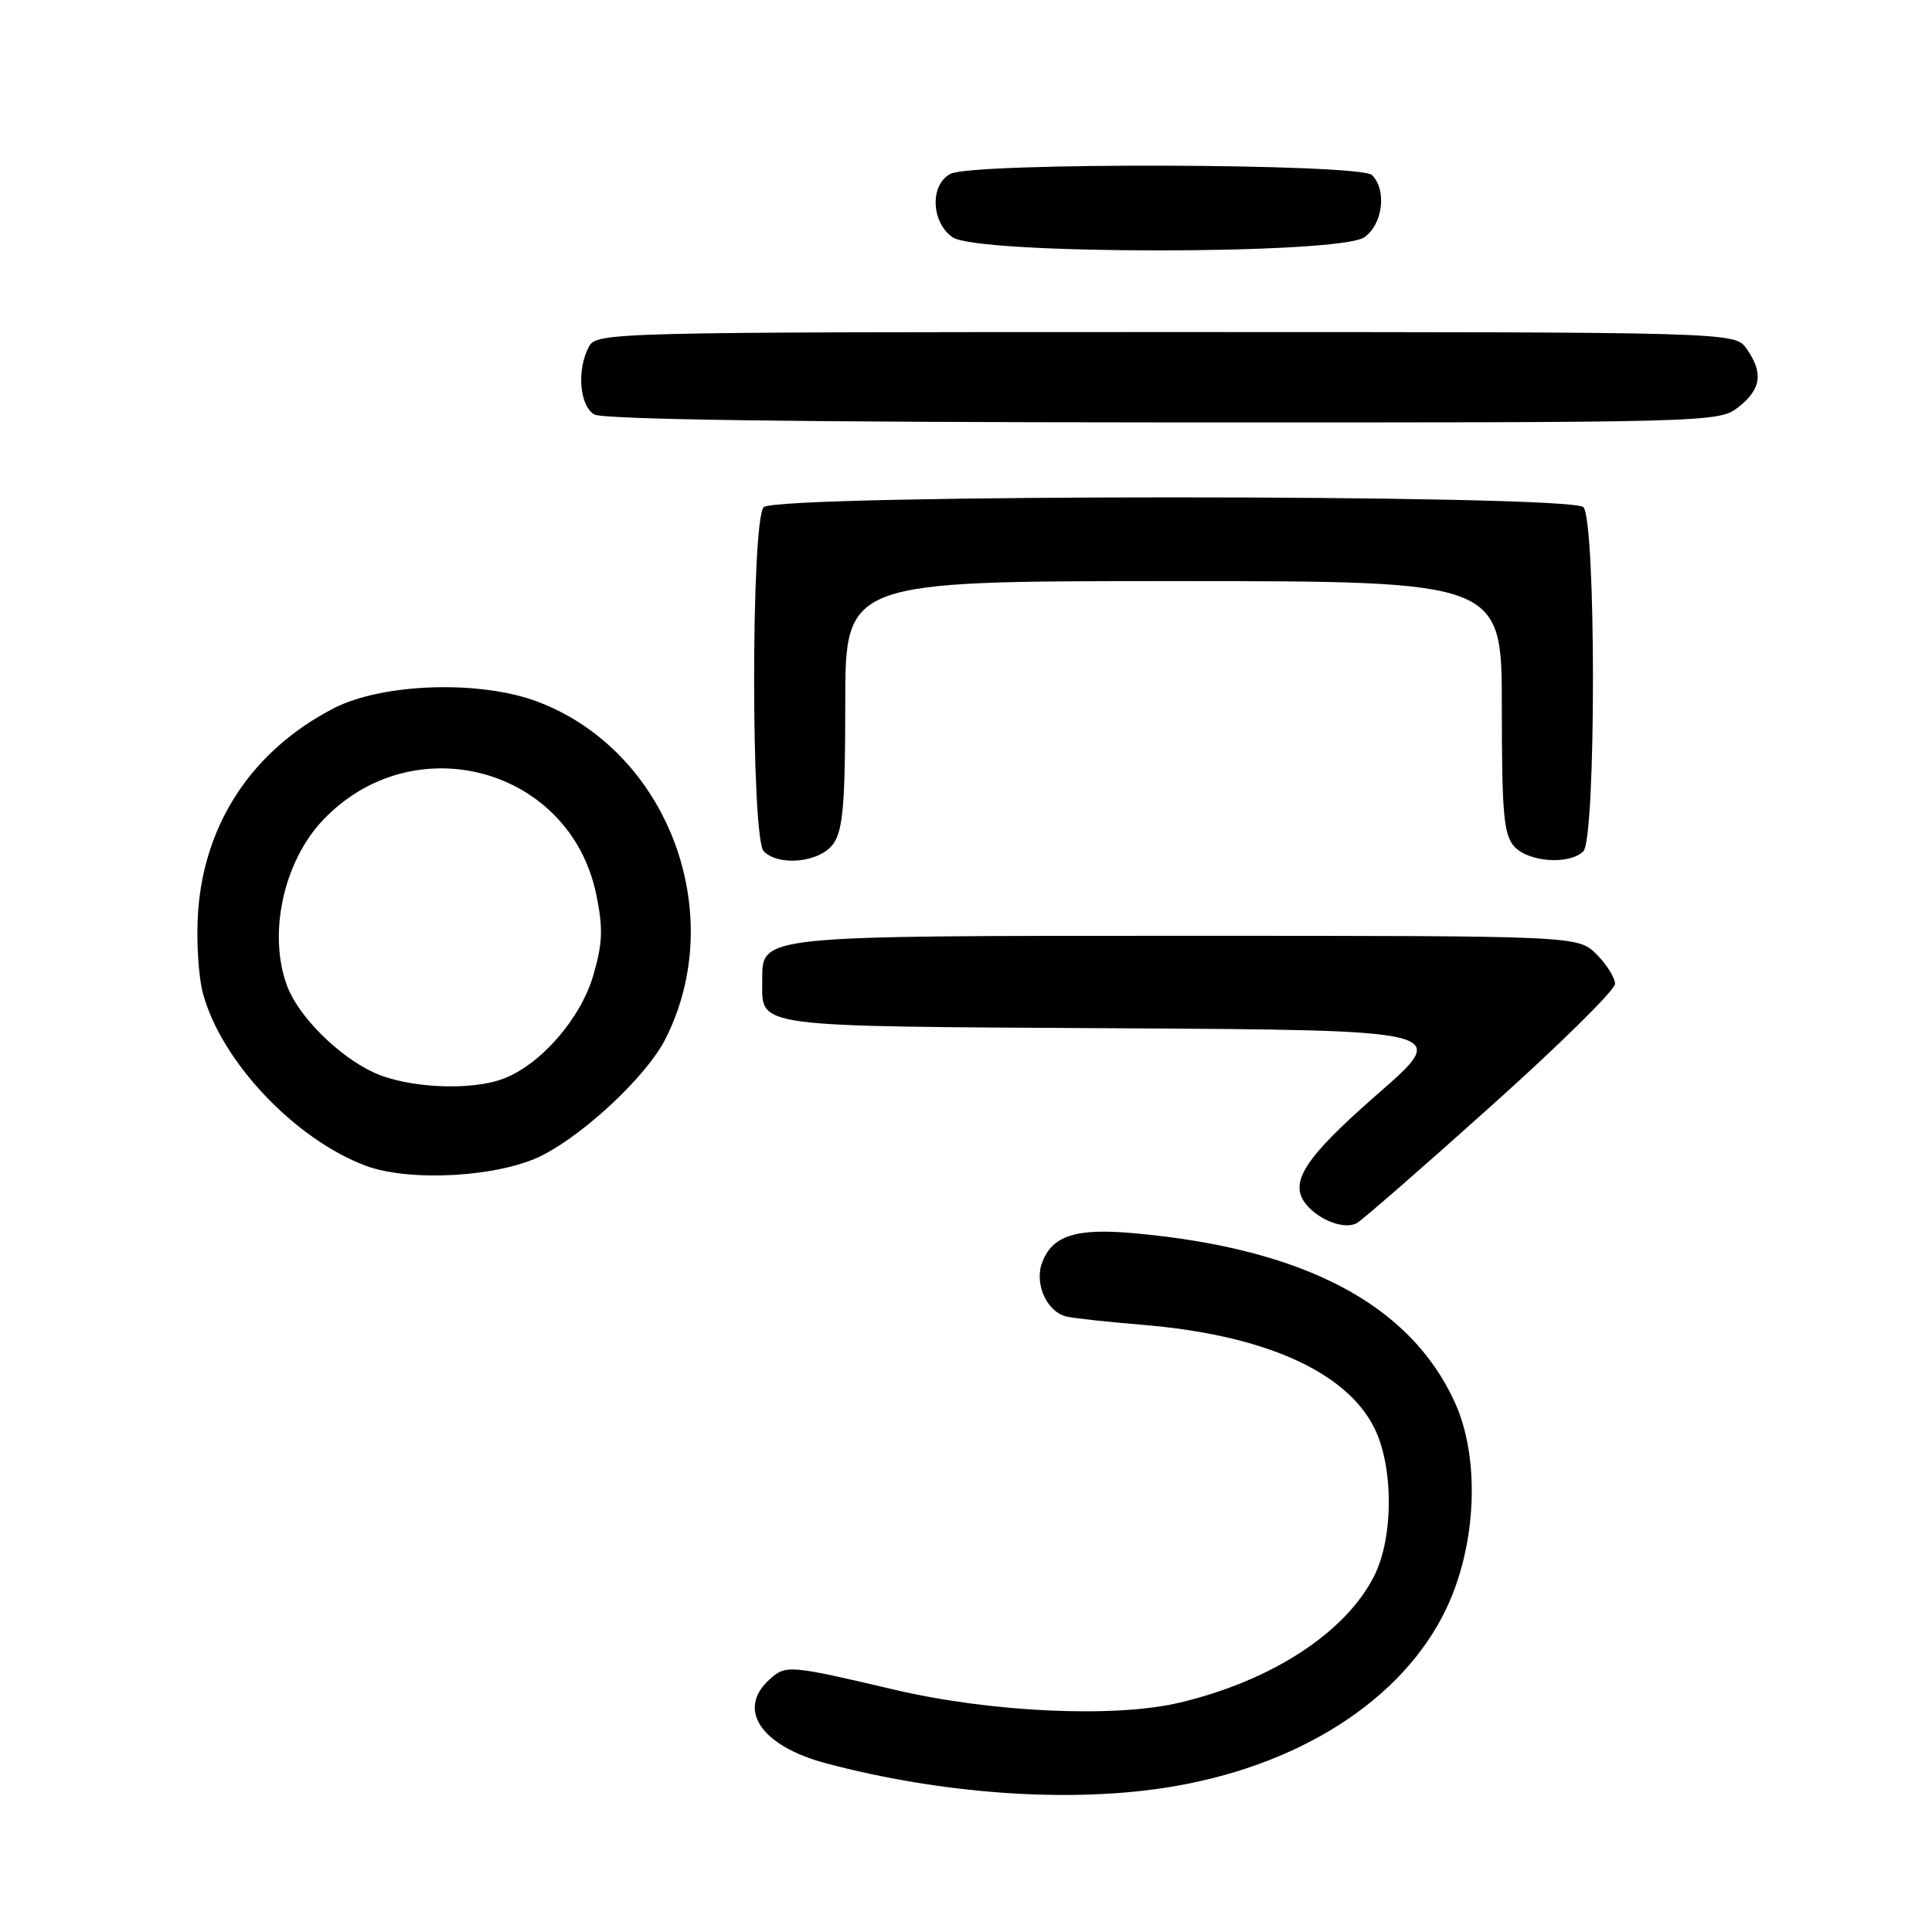 <?xml version="1.0" encoding="UTF-8" standalone="no"?>
<!DOCTYPE svg PUBLIC "-//W3C//DTD SVG 1.1//EN" "http://www.w3.org/Graphics/SVG/1.1/DTD/svg11.dtd" >
<svg xmlns="http://www.w3.org/2000/svg" xmlns:xlink="http://www.w3.org/1999/xlink" version="1.1" viewBox="0 0 256 256">
 <g >
 <path fill="currentColor"
d=" M 154.31 236.90 C 171.87 234.21 185.83 225.34 191.63 213.18 C 195.68 204.71 196.15 193.19 192.76 185.79 C 186.83 172.84 172.87 165.47 150.40 163.42 C 142.56 162.70 139.42 163.70 138.08 167.32 C 137.02 170.18 138.77 173.93 141.42 174.47 C 142.56 174.71 147.07 175.19 151.43 175.55 C 167.40 176.87 178.26 181.67 182.05 189.10 C 184.68 194.25 184.68 203.74 182.06 208.88 C 178.23 216.39 168.44 222.74 156.26 225.62 C 147.67 227.65 131.31 226.90 118.50 223.89 C 104.54 220.61 104.13 220.58 101.96 222.54 C 97.56 226.52 100.85 231.37 109.50 233.66 C 124.70 237.69 141.29 238.89 154.31 236.90 Z  M 197.52 146.61 C 206.59 138.49 214.00 131.18 214.00 130.37 C 214.00 129.57 212.90 127.80 211.55 126.45 C 209.09 124.00 209.09 124.00 157.27 124.00 C 100.33 124.00 101.00 123.93 101.00 129.87 C 101.00 136.23 99.05 135.97 147.86 136.25 C 192.23 136.50 192.23 136.50 182.59 144.92 C 172.81 153.46 170.70 156.73 173.10 159.62 C 174.84 161.72 178.17 162.95 179.77 162.08 C 180.47 161.70 188.46 154.74 197.52 146.61 Z  M 71.89 153.07 C 77.66 150.11 85.69 142.52 88.14 137.73 C 96.64 121.05 88.49 99.48 71.22 92.97 C 63.59 90.09 50.67 90.52 44.20 93.86 C 33.48 99.41 27.09 109.01 26.25 120.79 C 25.99 124.48 26.28 129.37 26.90 131.66 C 29.34 140.67 39.10 150.98 48.50 154.48 C 54.39 156.66 66.30 155.95 71.89 153.07 Z  M 110.44 111.78 C 111.70 109.99 112.00 106.39 112.00 93.28 C 112.00 77.00 112.00 77.00 155.50 77.00 C 199.00 77.00 199.00 77.00 199.00 93.67 C 199.00 107.78 199.25 110.62 200.65 112.17 C 202.53 114.25 207.98 114.62 209.80 112.80 C 211.50 111.10 211.50 68.90 209.80 67.20 C 208.07 65.47 102.93 65.47 101.20 67.20 C 99.50 68.90 99.50 111.10 101.20 112.80 C 103.26 114.86 108.71 114.26 110.44 111.78 Z  M 230.37 53.93 C 233.37 51.56 233.68 49.41 231.44 46.22 C 229.89 44.00 229.89 44.00 154.48 44.00 C 80.95 44.00 79.04 44.05 78.04 45.93 C 76.40 48.98 76.78 53.77 78.75 54.92 C 79.89 55.59 105.98 55.95 154.12 55.97 C 227.10 56.00 227.75 55.98 230.37 53.93 Z  M 180.78 31.44 C 183.23 29.73 183.79 25.19 181.80 23.20 C 180.24 21.64 128.82 21.49 125.93 23.04 C 123.20 24.50 123.37 29.45 126.22 31.44 C 129.53 33.76 177.47 33.76 180.78 31.44 Z  M 49.50 142.10 C 44.82 139.93 39.57 134.69 38.06 130.68 C 35.47 123.82 37.54 114.20 42.80 108.66 C 54.75 96.07 75.51 101.71 79.00 118.49 C 79.93 123.00 79.86 124.96 78.61 129.25 C 76.95 134.97 71.63 141.08 66.68 142.94 C 62.34 144.58 53.95 144.17 49.50 142.10 Z "/>
</g>
</svg>